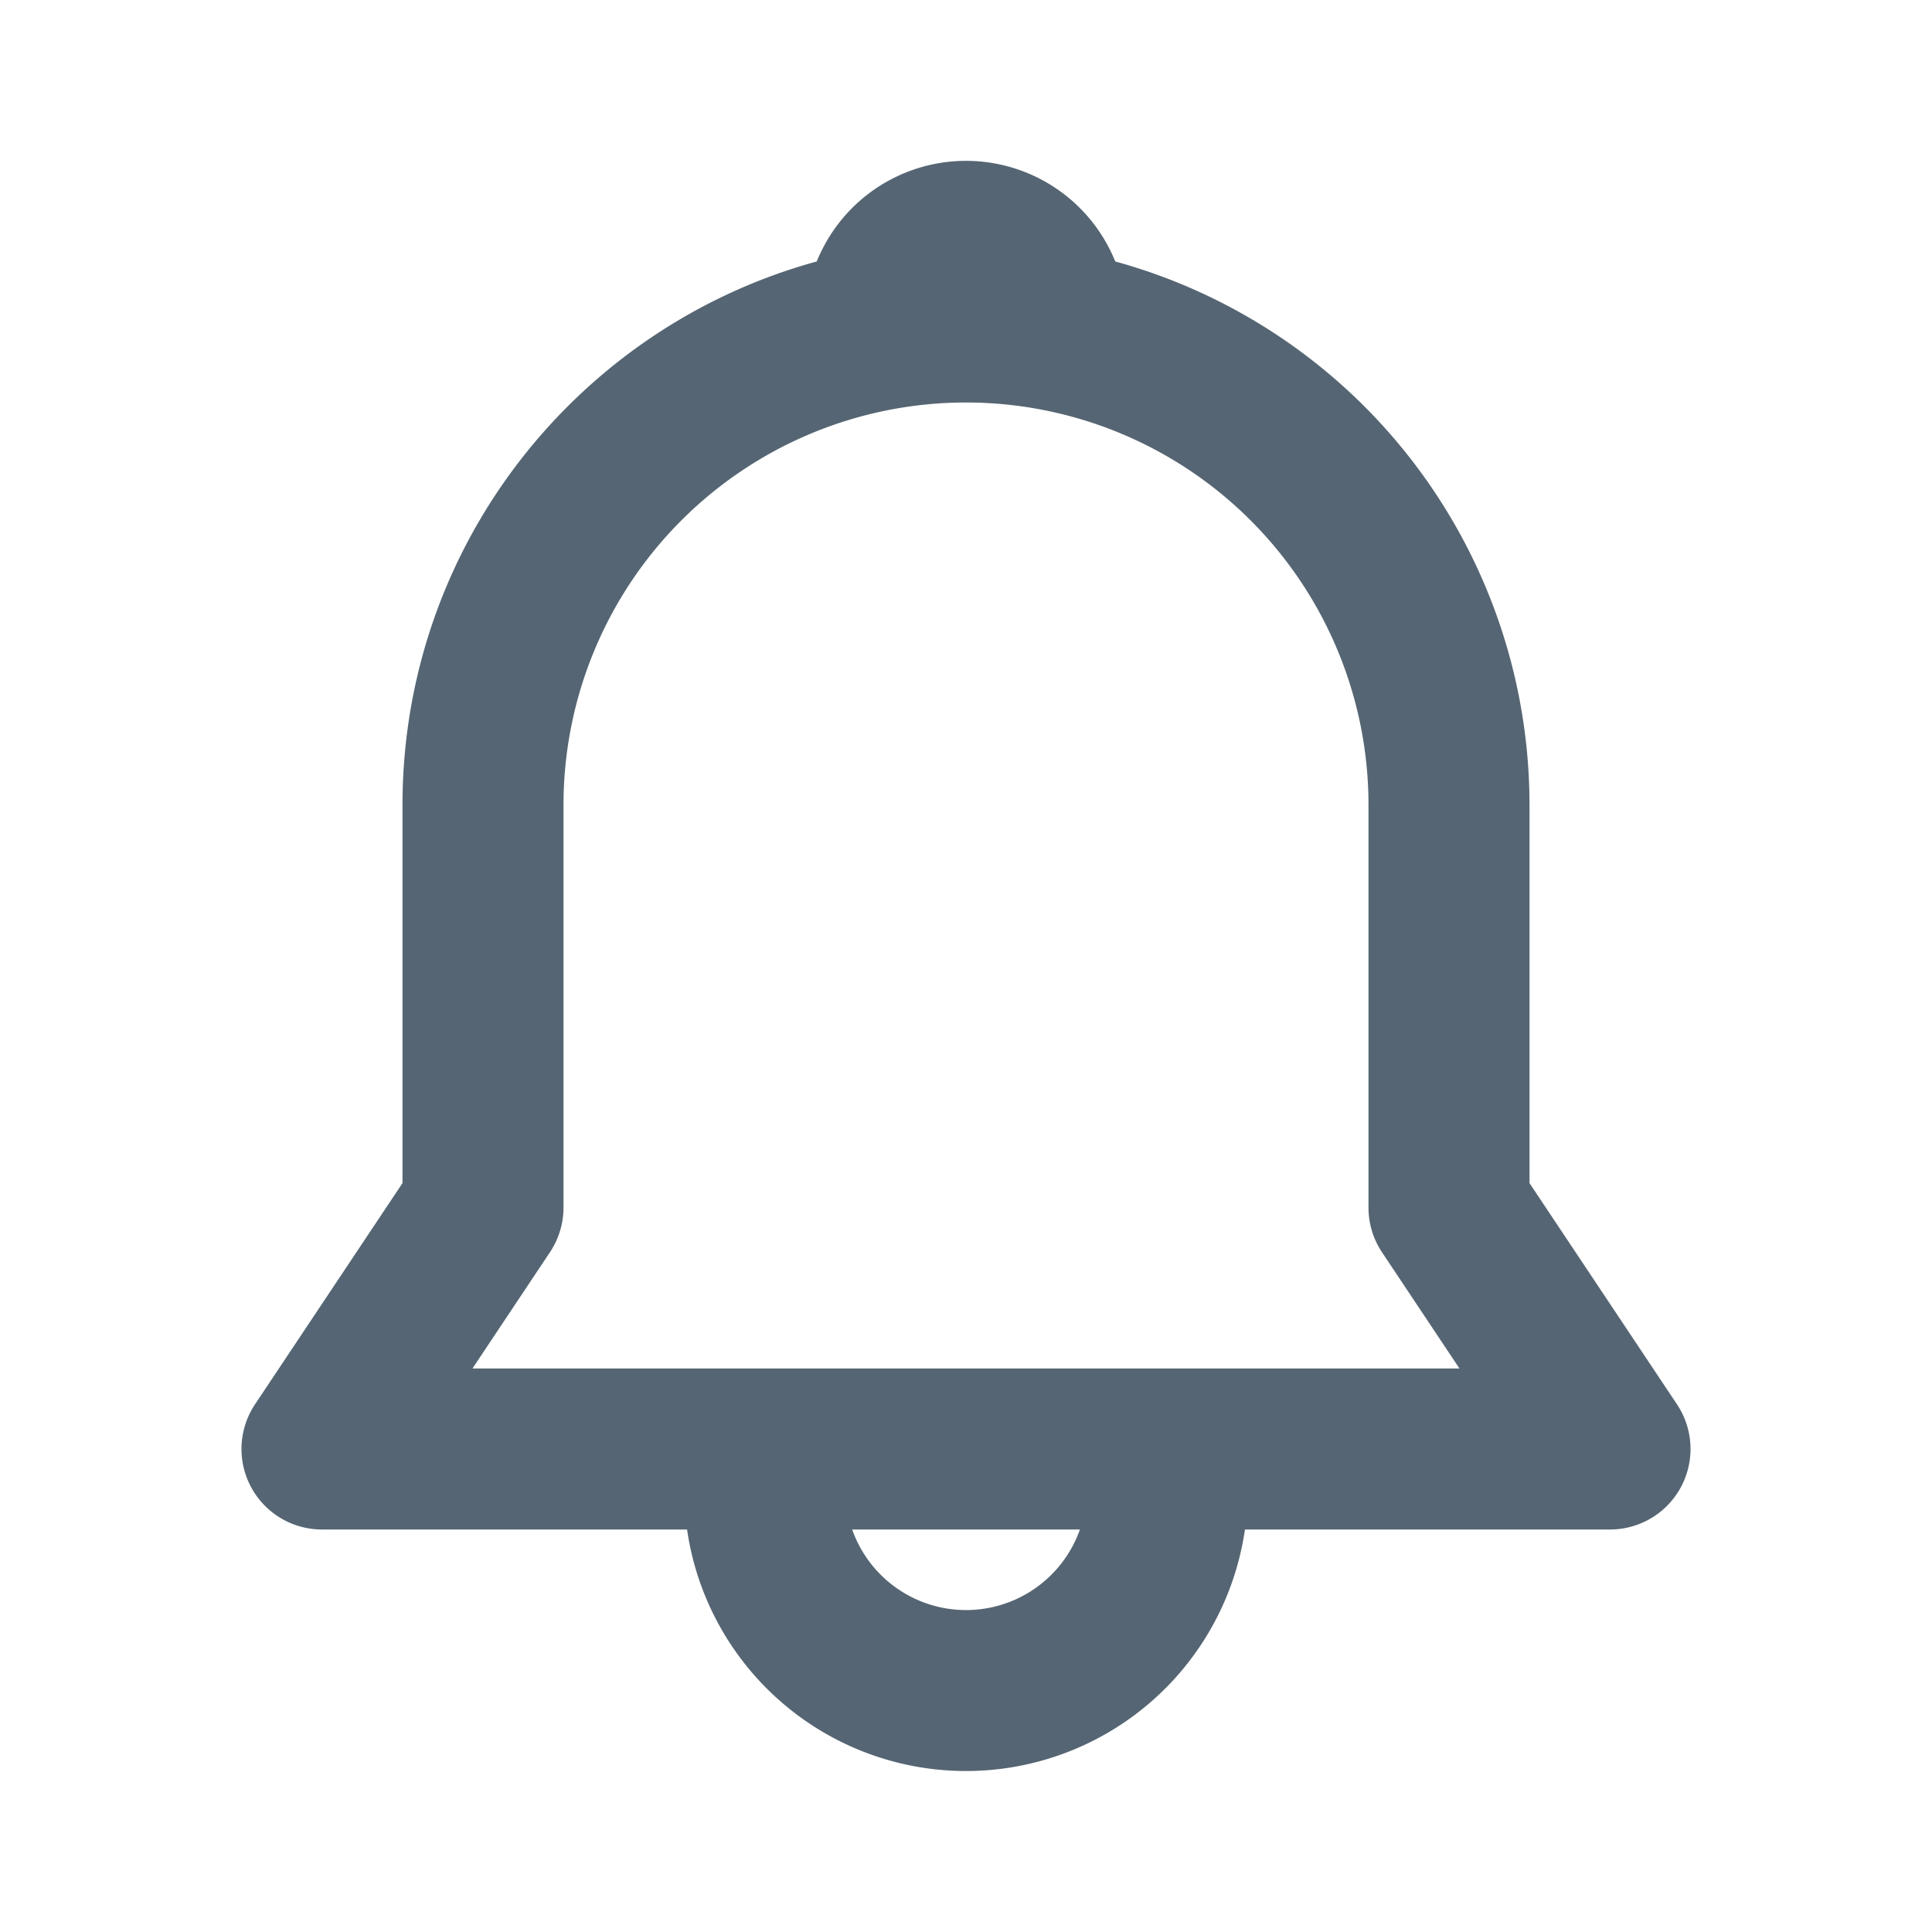 <svg xmlns="http://www.w3.org/2000/svg" width="24" height="24" fill="currentColor" viewBox="0 0 24 24">
  <g class="notification">
    <path fill="#556573" d="M10.146 3.248a2 2 0 0 1 3.708 0A7.003 7.003 0 0 1 19 10v4.697l1.832 2.748A1 1 0 0 1 20 19h-4.535a3.501 3.501 0 0 1-6.93 0H4a1 1 0 0 1-.832-1.555L5 14.697V10c0-3.224 2.18-5.94 5.146-6.752ZM10.586 19a1.5 1.5 0 0 0 2.829 0h-2.83ZM12 5a5 5 0 0 0-5 5v5a1 1 0 0 1-.168.555L5.869 17H18.13l-.963-1.445A1 1 0 0 1 17 15v-5a5 5 0 0 0-5-5Z" class="Vector"/>
  </g>
</svg>
